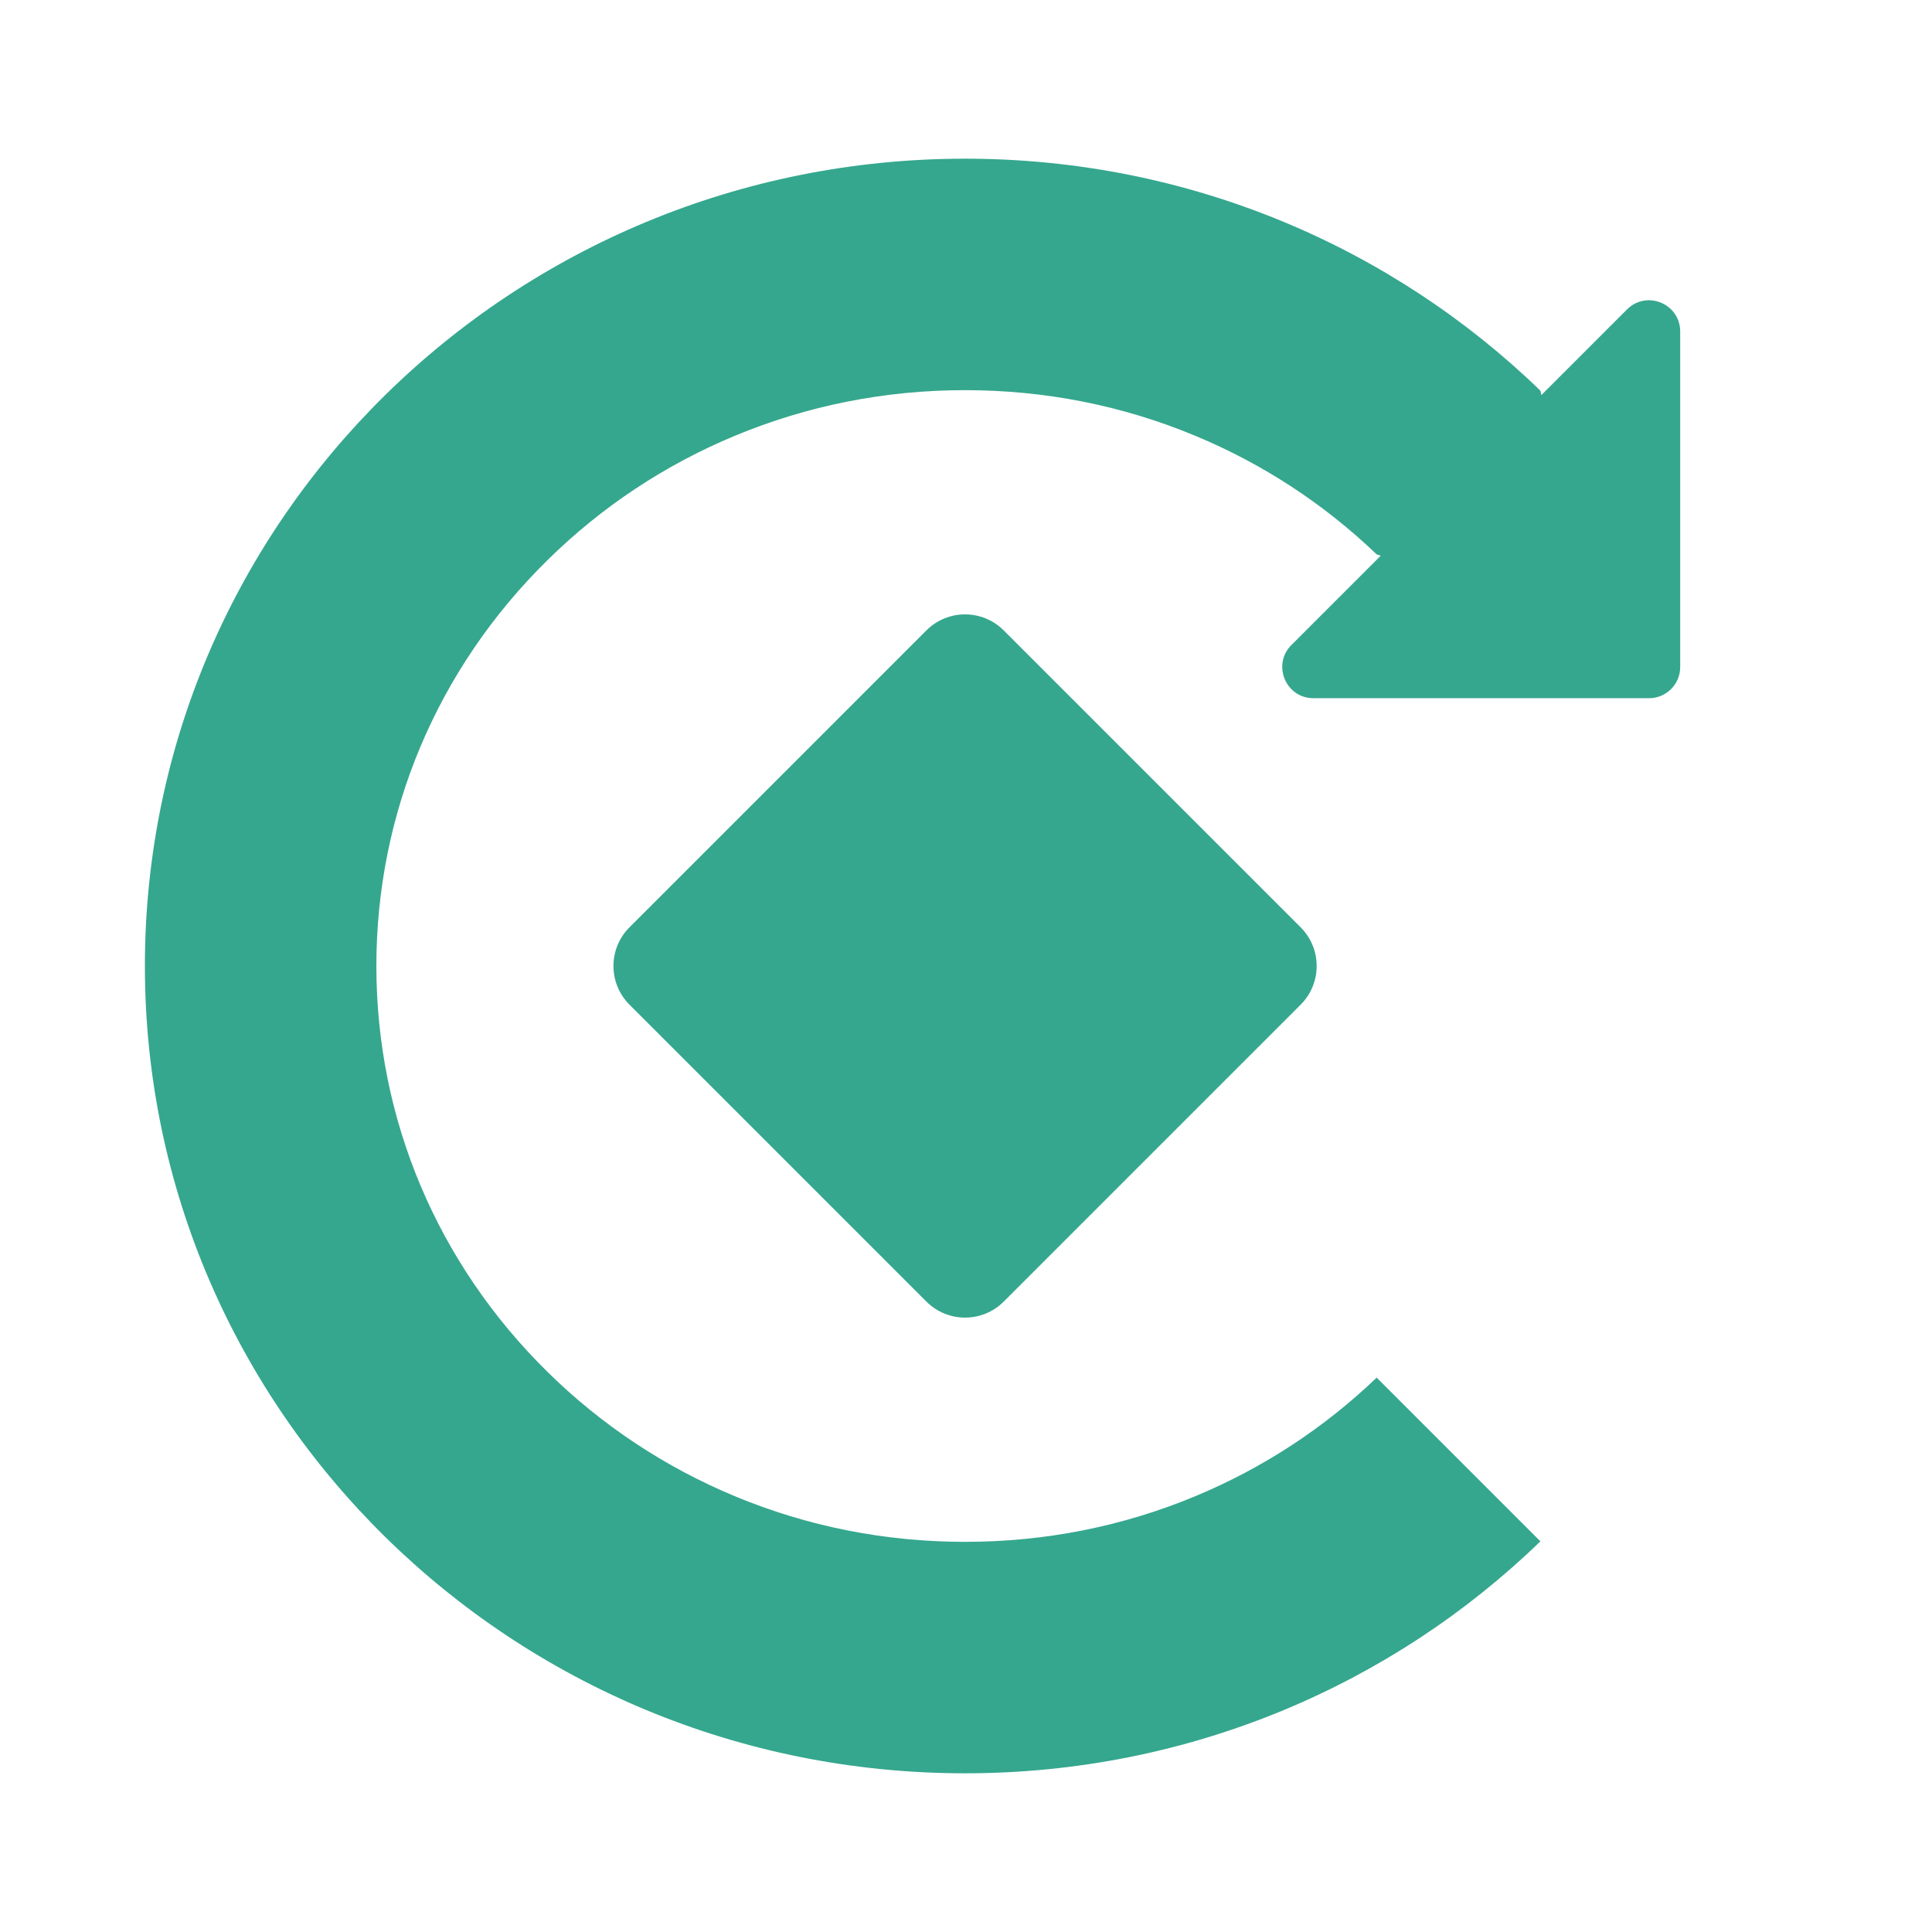 <?xml version="1.0" standalone="no"?><!DOCTYPE svg PUBLIC "-//W3C//DTD SVG 1.1//EN" "http://www.w3.org/Graphics/SVG/1.1/DTD/svg11.dtd"><svg t="1505120979795" class="icon" style="" viewBox="0 0 1025 1024" version="1.1" xmlns="http://www.w3.org/2000/svg" p-id="7588" xmlns:xlink="http://www.w3.org/1999/xlink" width="32" height="32"><defs><style type="text/css"></style></defs><path d="M532.515 333.955c-11.329-11.329-29.696-11.329-41.024 0l-157.533 157.533c-11.329 11.329-11.329 29.696 0 41.024l157.533 157.533c11.329 11.329 29.696 11.329 41.024 0l157.533-157.533c11.329-11.329 11.329-29.696 0-41.024L532.515 333.955zM863.183 163.672l-45.441 45.441-0.499-2.35c-78.543-76.109-186.317-123.073-305.239-123.073-240.315 0-435.128 191.76-435.128 428.309 0 236.549 194.813 428.309 435.128 428.309 118.921 0 226.695-46.964 305.237-123.071l-86.859-86.859c-27.991 26.802-60.328 47.966-96.207 62.904-38.61 16.075-79.714 24.225-122.171 24.225s-83.561-8.151-122.171-24.225c-37.231-15.501-70.662-37.685-99.364-65.938-58.546-57.629-90.789-134.106-90.789-215.343 0-81.237 32.243-157.713 90.789-215.343 28.703-28.253 62.133-50.438 99.364-65.939 38.61-16.075 79.714-24.225 122.171-24.225s83.561 8.15 122.171 24.225c35.88 14.939 68.218 36.102 96.208 62.905l2.123 0.726-47.352 47.352c-10.417 10.417-3.039 28.227 11.692 28.227l178.029 0c9.132 0 16.534-7.403 16.534-16.535l0-178.029C891.41 160.633 873.6 153.256 863.183 163.672z" fill="#35a78e" p-id="7589"></path></svg>